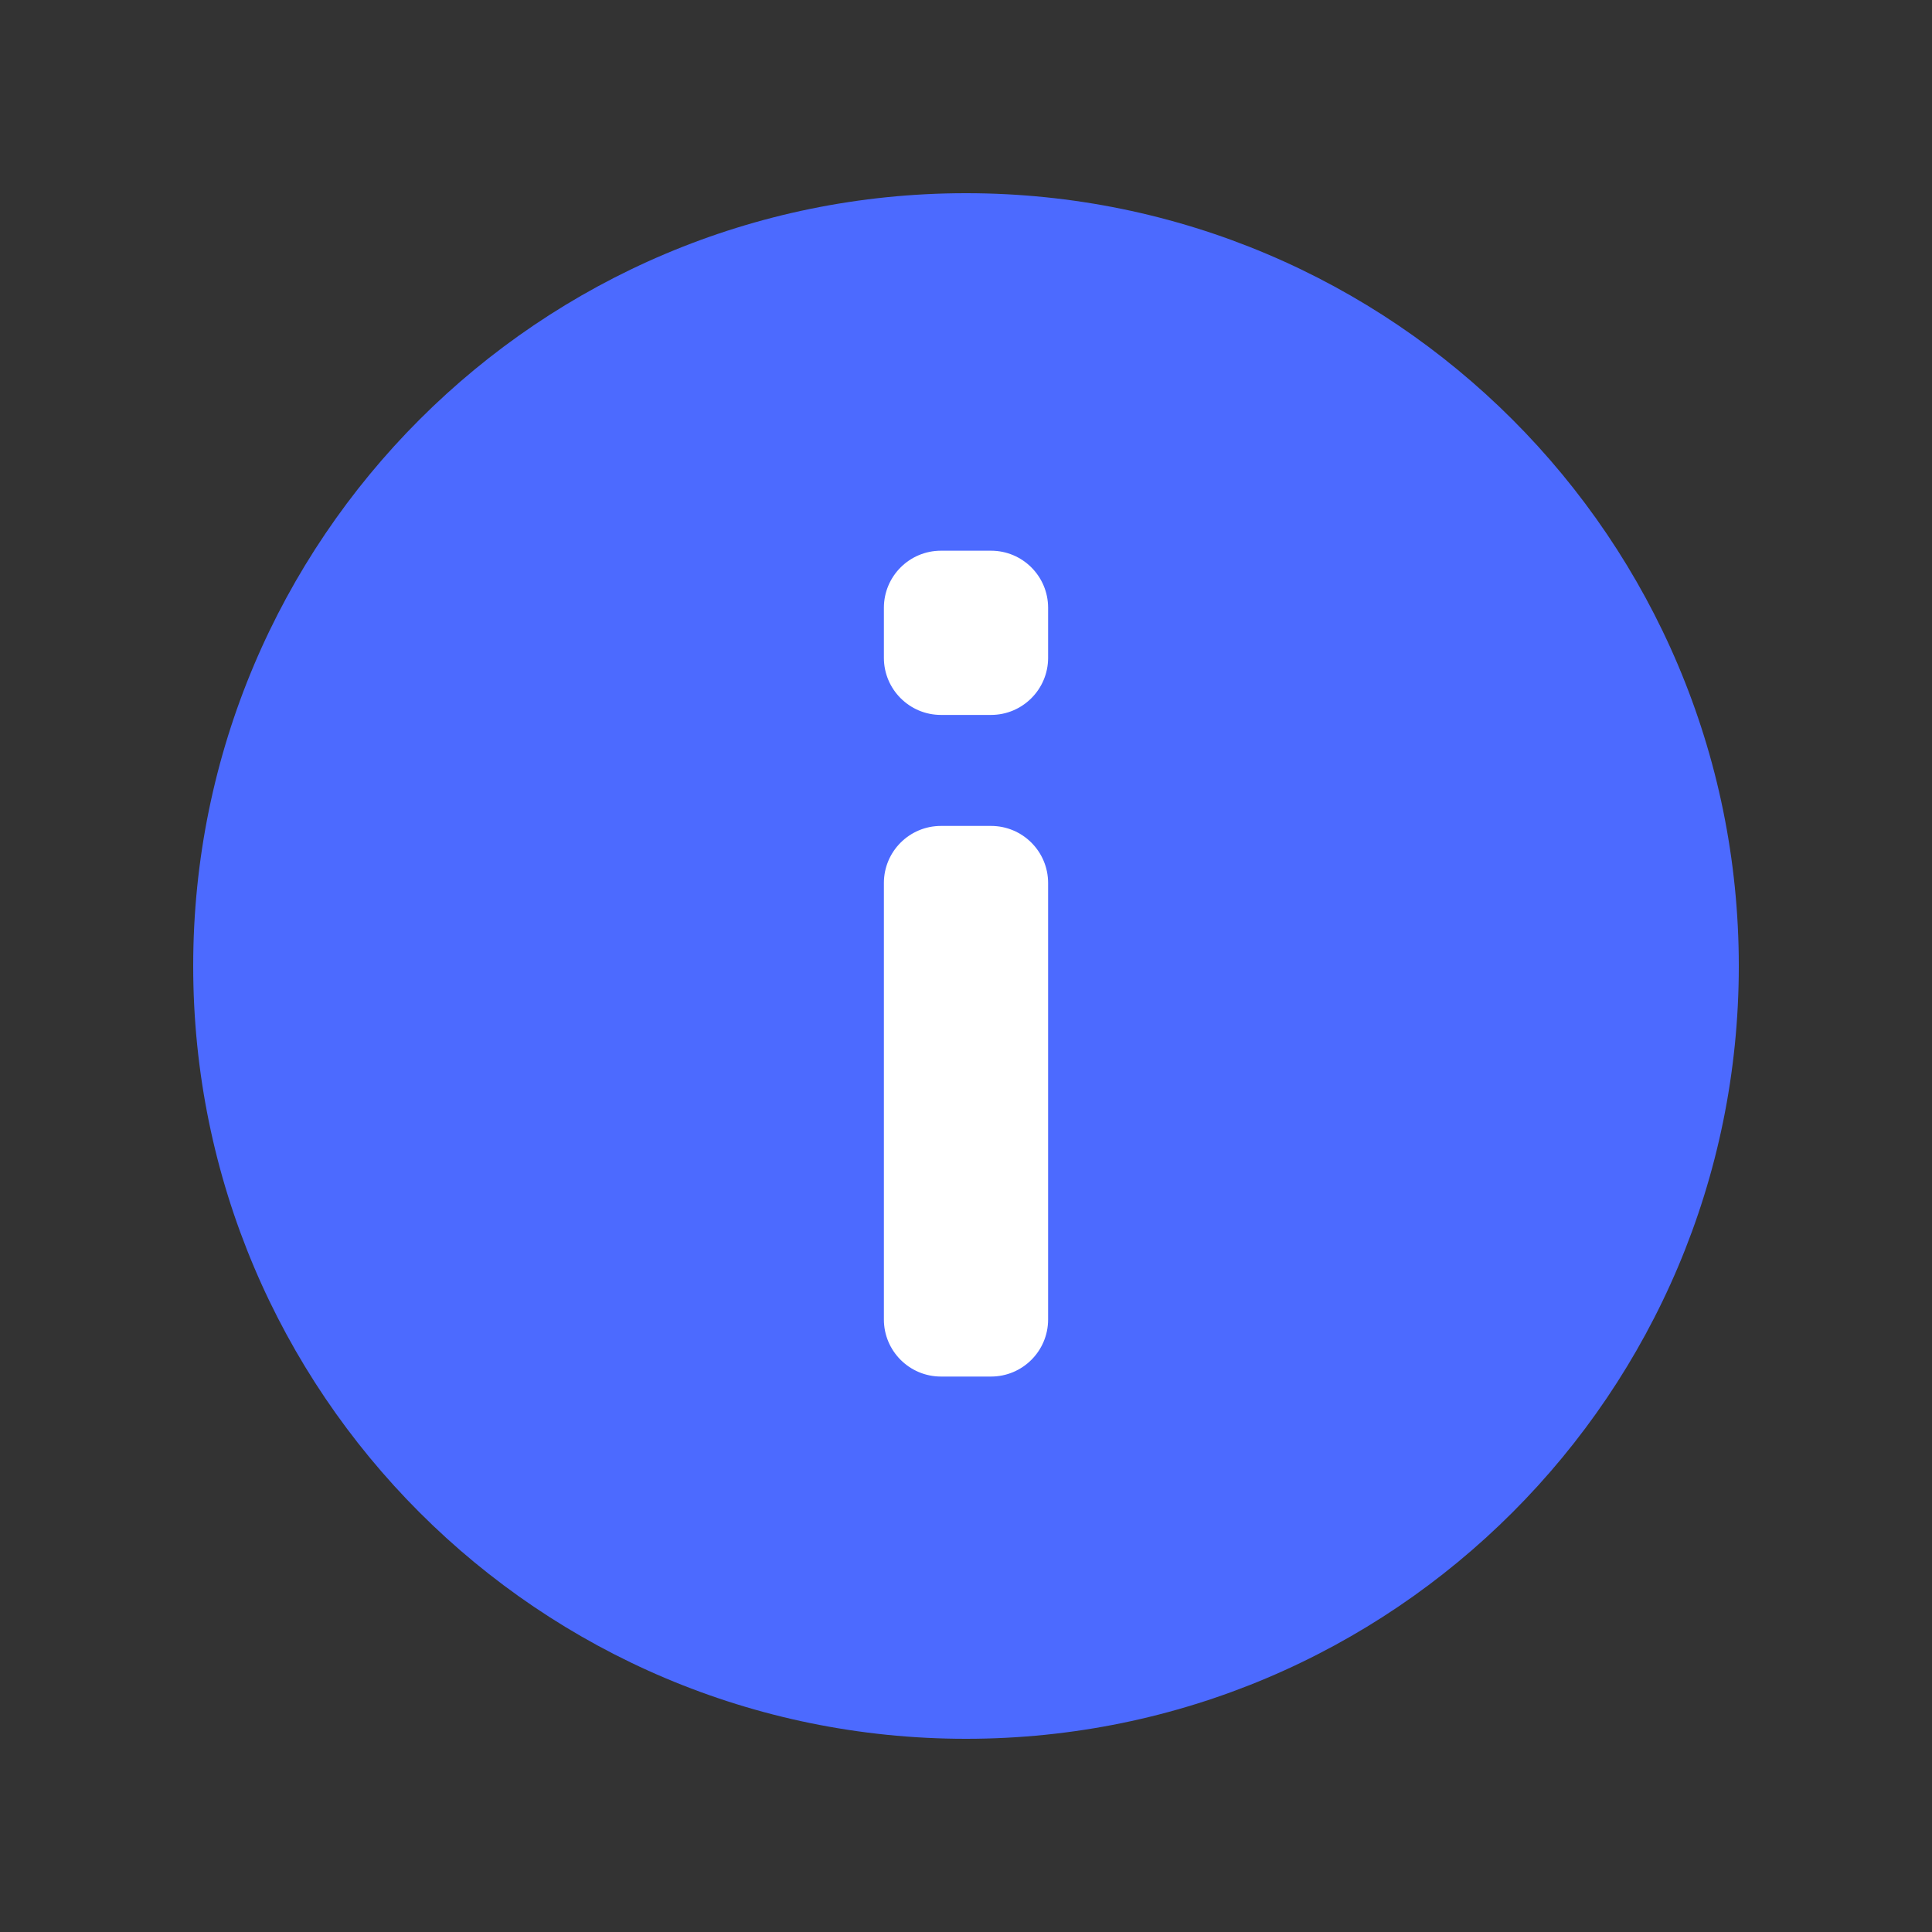<svg width="22" height="22" viewBox="0 0 22 22" fill="none" xmlns="http://www.w3.org/2000/svg">
<rect x="0" y="0" width="22" height="22" fill="#333333" stroke="none"/>
<path d="M11 19.8C15.86 19.8 19.8 15.86 19.8 11C19.8 6.14 15.86 2.2 11 2.2C6.14 2.2 2.2 6.14 2.2 11C2.2 15.86 6.14 19.8 11 19.8Z" fill="#4C6AFF"/>
<path fill-rule="evenodd" clip-rule="evenodd" d="M11.935 6.921C11.935 6.562 11.644 6.271 11.285 6.271L10.715 6.271C10.356 6.271 10.065 6.562 10.065 6.921L10.065 7.491C10.065 7.849 10.356 8.141 10.715 8.141H11.285C11.644 8.141 11.935 7.849 11.935 7.491V6.921ZM11.935 10.055C11.935 9.696 11.644 9.405 11.285 9.405H10.715C10.356 9.405 10.065 9.696 10.065 10.055L10.065 15.025C10.065 15.384 10.356 15.675 10.715 15.675H11.285C11.644 15.675 11.935 15.384 11.935 15.025L11.935 10.055Z" fill="white"/>
</svg>
